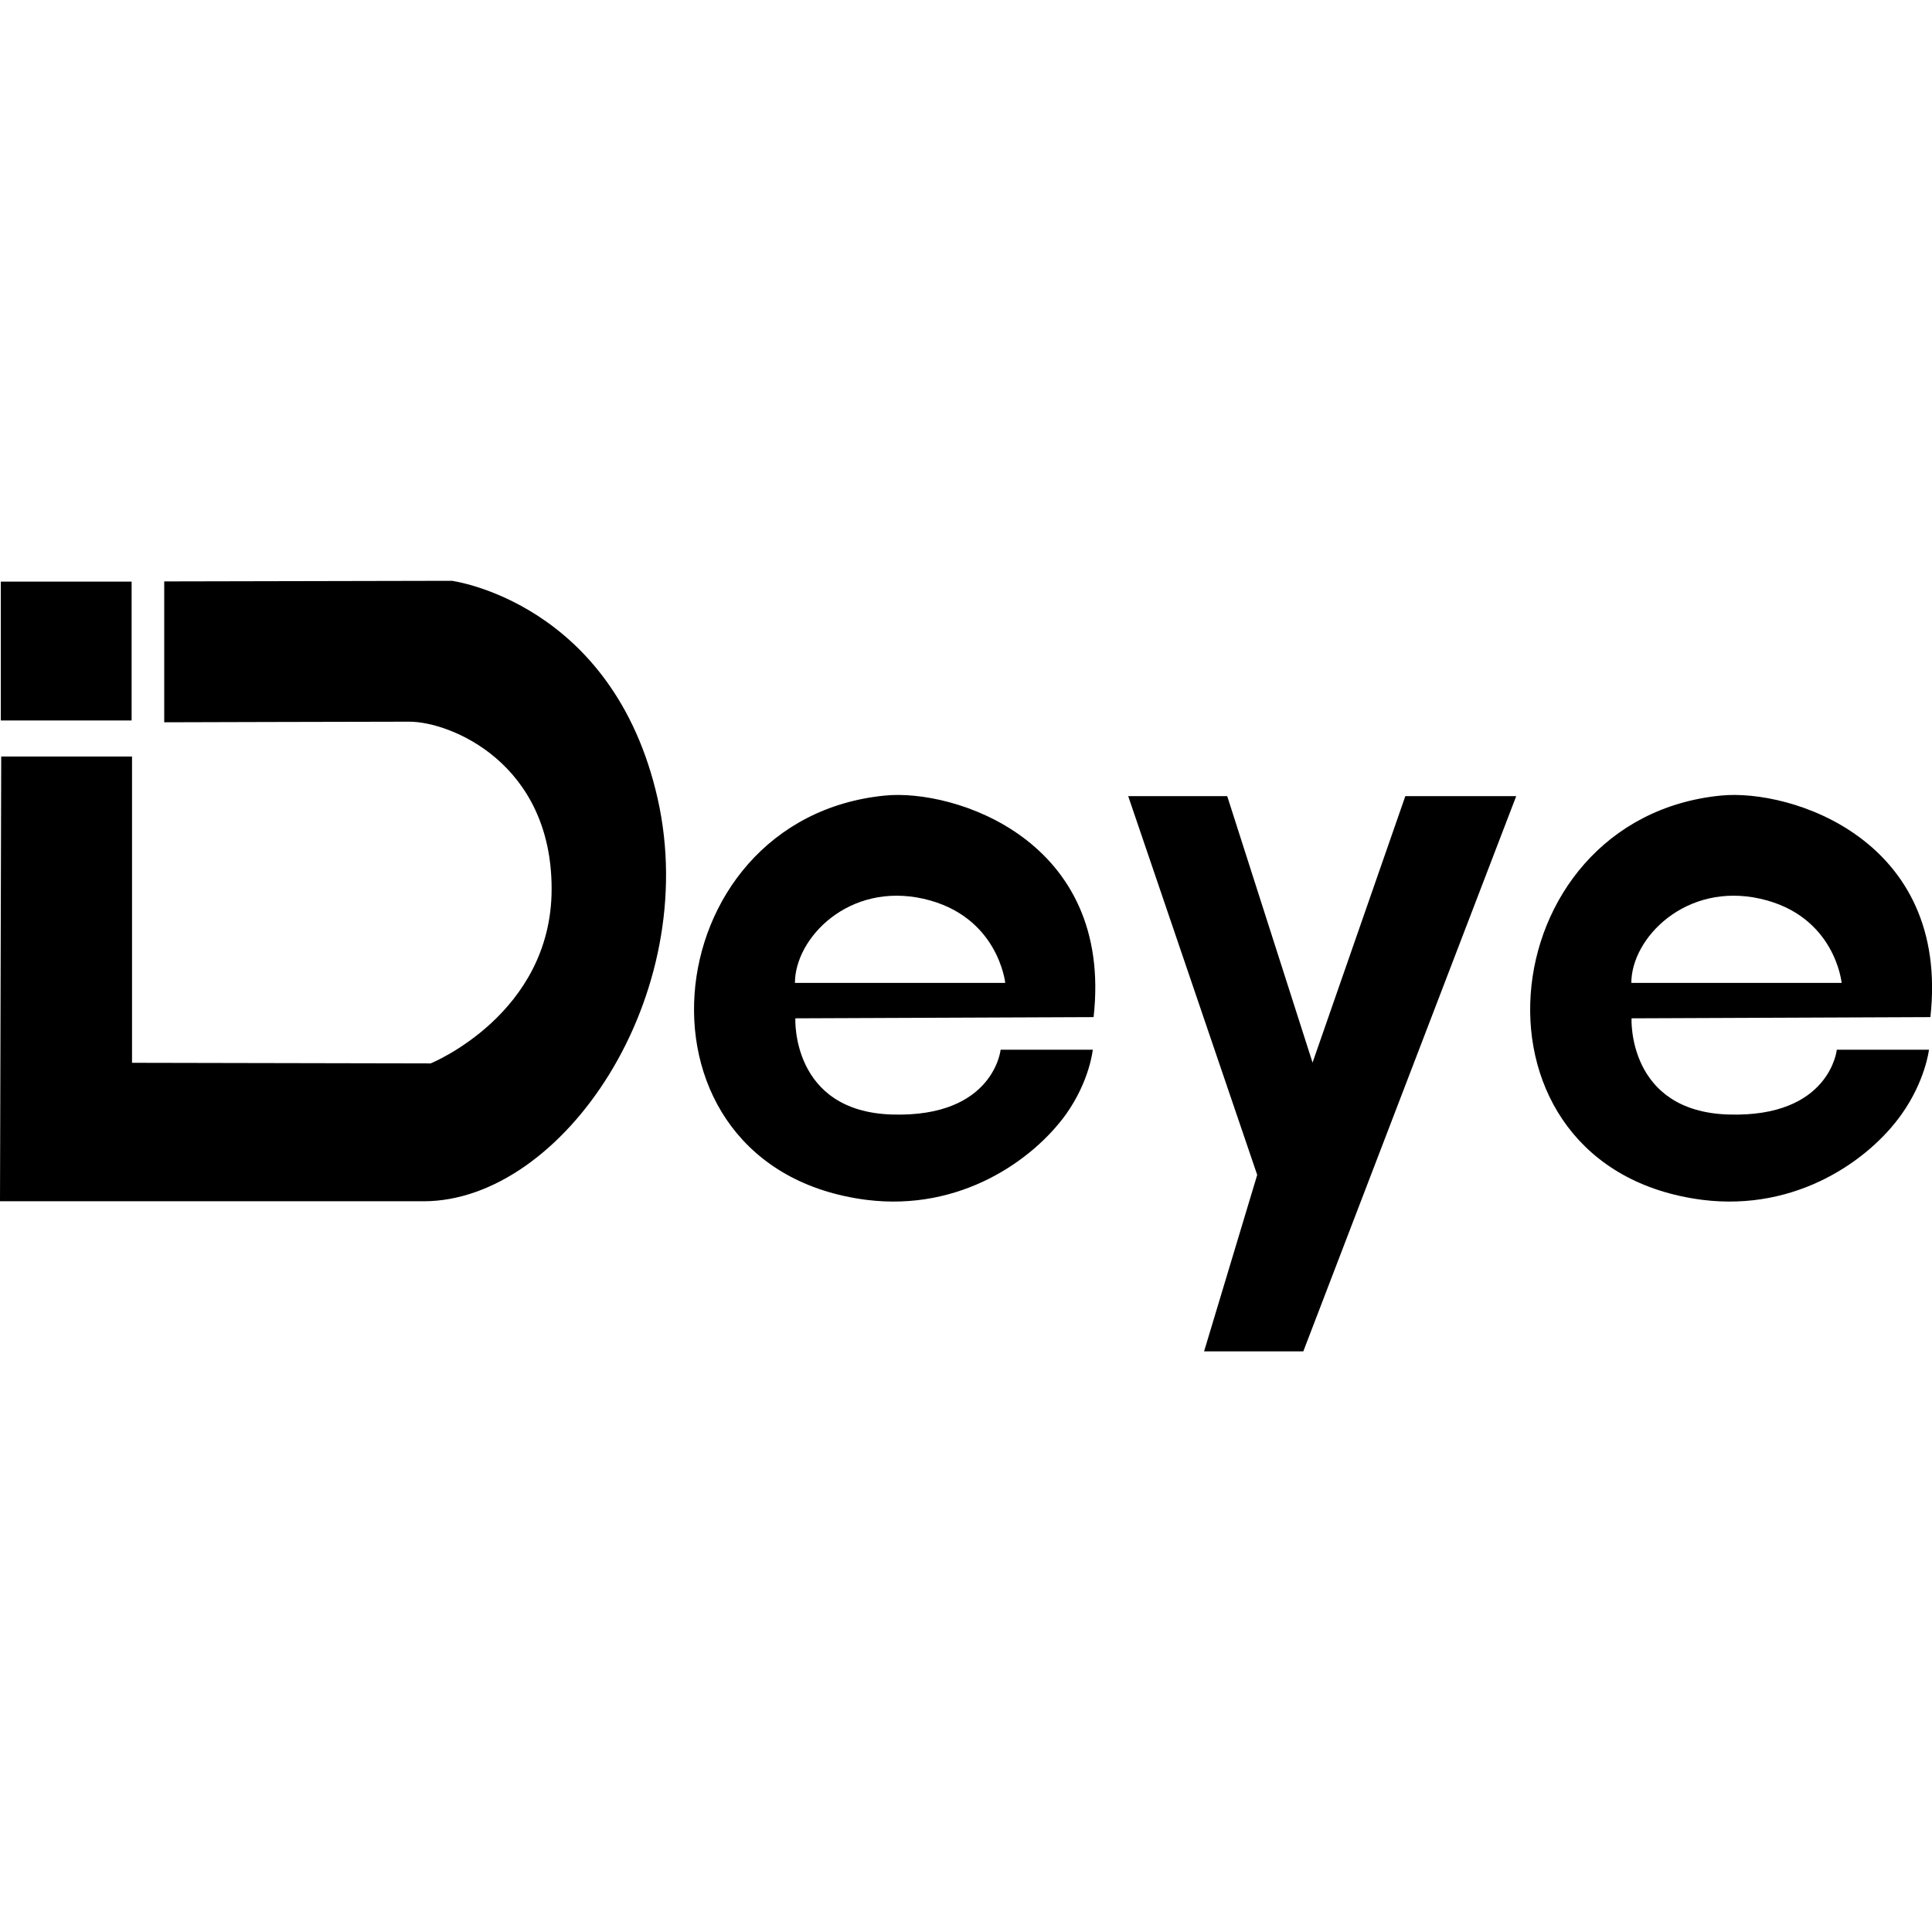 <?xml version="1.0" encoding="utf-8"?>
<!-- Generator: Adobe Illustrator 26.2.1, SVG Export Plug-In . SVG Version: 6.00 Build 0)  -->
<svg version="1.1" id="Layer_1" xmlns="http://www.w3.org/2000/svg" xmlns:xlink="http://www.w3.org/1999/xlink" x="0px" y="0px"
	 viewBox="0 0 960 960" style="enable-background:new 0 0 960 960;" xml:space="preserve">
<style type="text/css">
	.st0{fill-rule:evenodd;clip-rule:evenodd;}
</style>
<path class="st0" d="M0,596.8l0.6-220.9h65v152.2l148.4,0.3c0,0,60.1-24.4,60.1-86.7c0-62.6-50.3-83.1-70.7-83.1
	c-20.2,0-121.8,0.3-121.8,0.3v-70l142.9-0.3c0,0,80.2,10.5,102.3,108.3c22,97.9-47.1,200-116.3,200H0V596.8z M959.2,505.4L810.7,506
	c0,0-2.2,46.3,48.3,47.8c50.3,1.5,53.7-32.2,53.7-32.2h45.8c0,0-1.8,15.5-13.7,32.2c-15.9,22.4-51.8,48.3-98.9,42.4
	c-123.6-15.9-107-189.5,9.3-200.9C890,391.9,969,417.2,959.2,505.4 M915.1,488.4c0,0-3.2-33.4-40.3-41.8
	c-37.1-8.4-64.2,19.5-64.2,41.8H915.1z M609.8,395.6l42.4,132.4l46.1-132.4h55.1L647.6,671.5h-49.3l26.4-87.7l-64.1-188.2
	L609.8,395.6L609.8,395.6z M543.4,505.4L395.2,506c0,0-2.2,46.3,48.1,47.8c50.5,1.5,53.9-32.2,53.9-32.2H543c0,0-1.5,15.5-13.4,32.2
	c-16.2,22.4-52.1,48.3-99.1,42.4c-123.6-15.9-107.2-189.5,9.3-200.9C474.1,391.9,553.3,417.2,543.4,505.4 M499.5,488.4
	c0,0-3.5-33.4-40.6-41.8c-37.1-8.4-63.9,19.5-63.9,41.8H499.5z"/>
<rect x="0.4" y="289" class="st0" width="65" height="69"/>
</svg>
